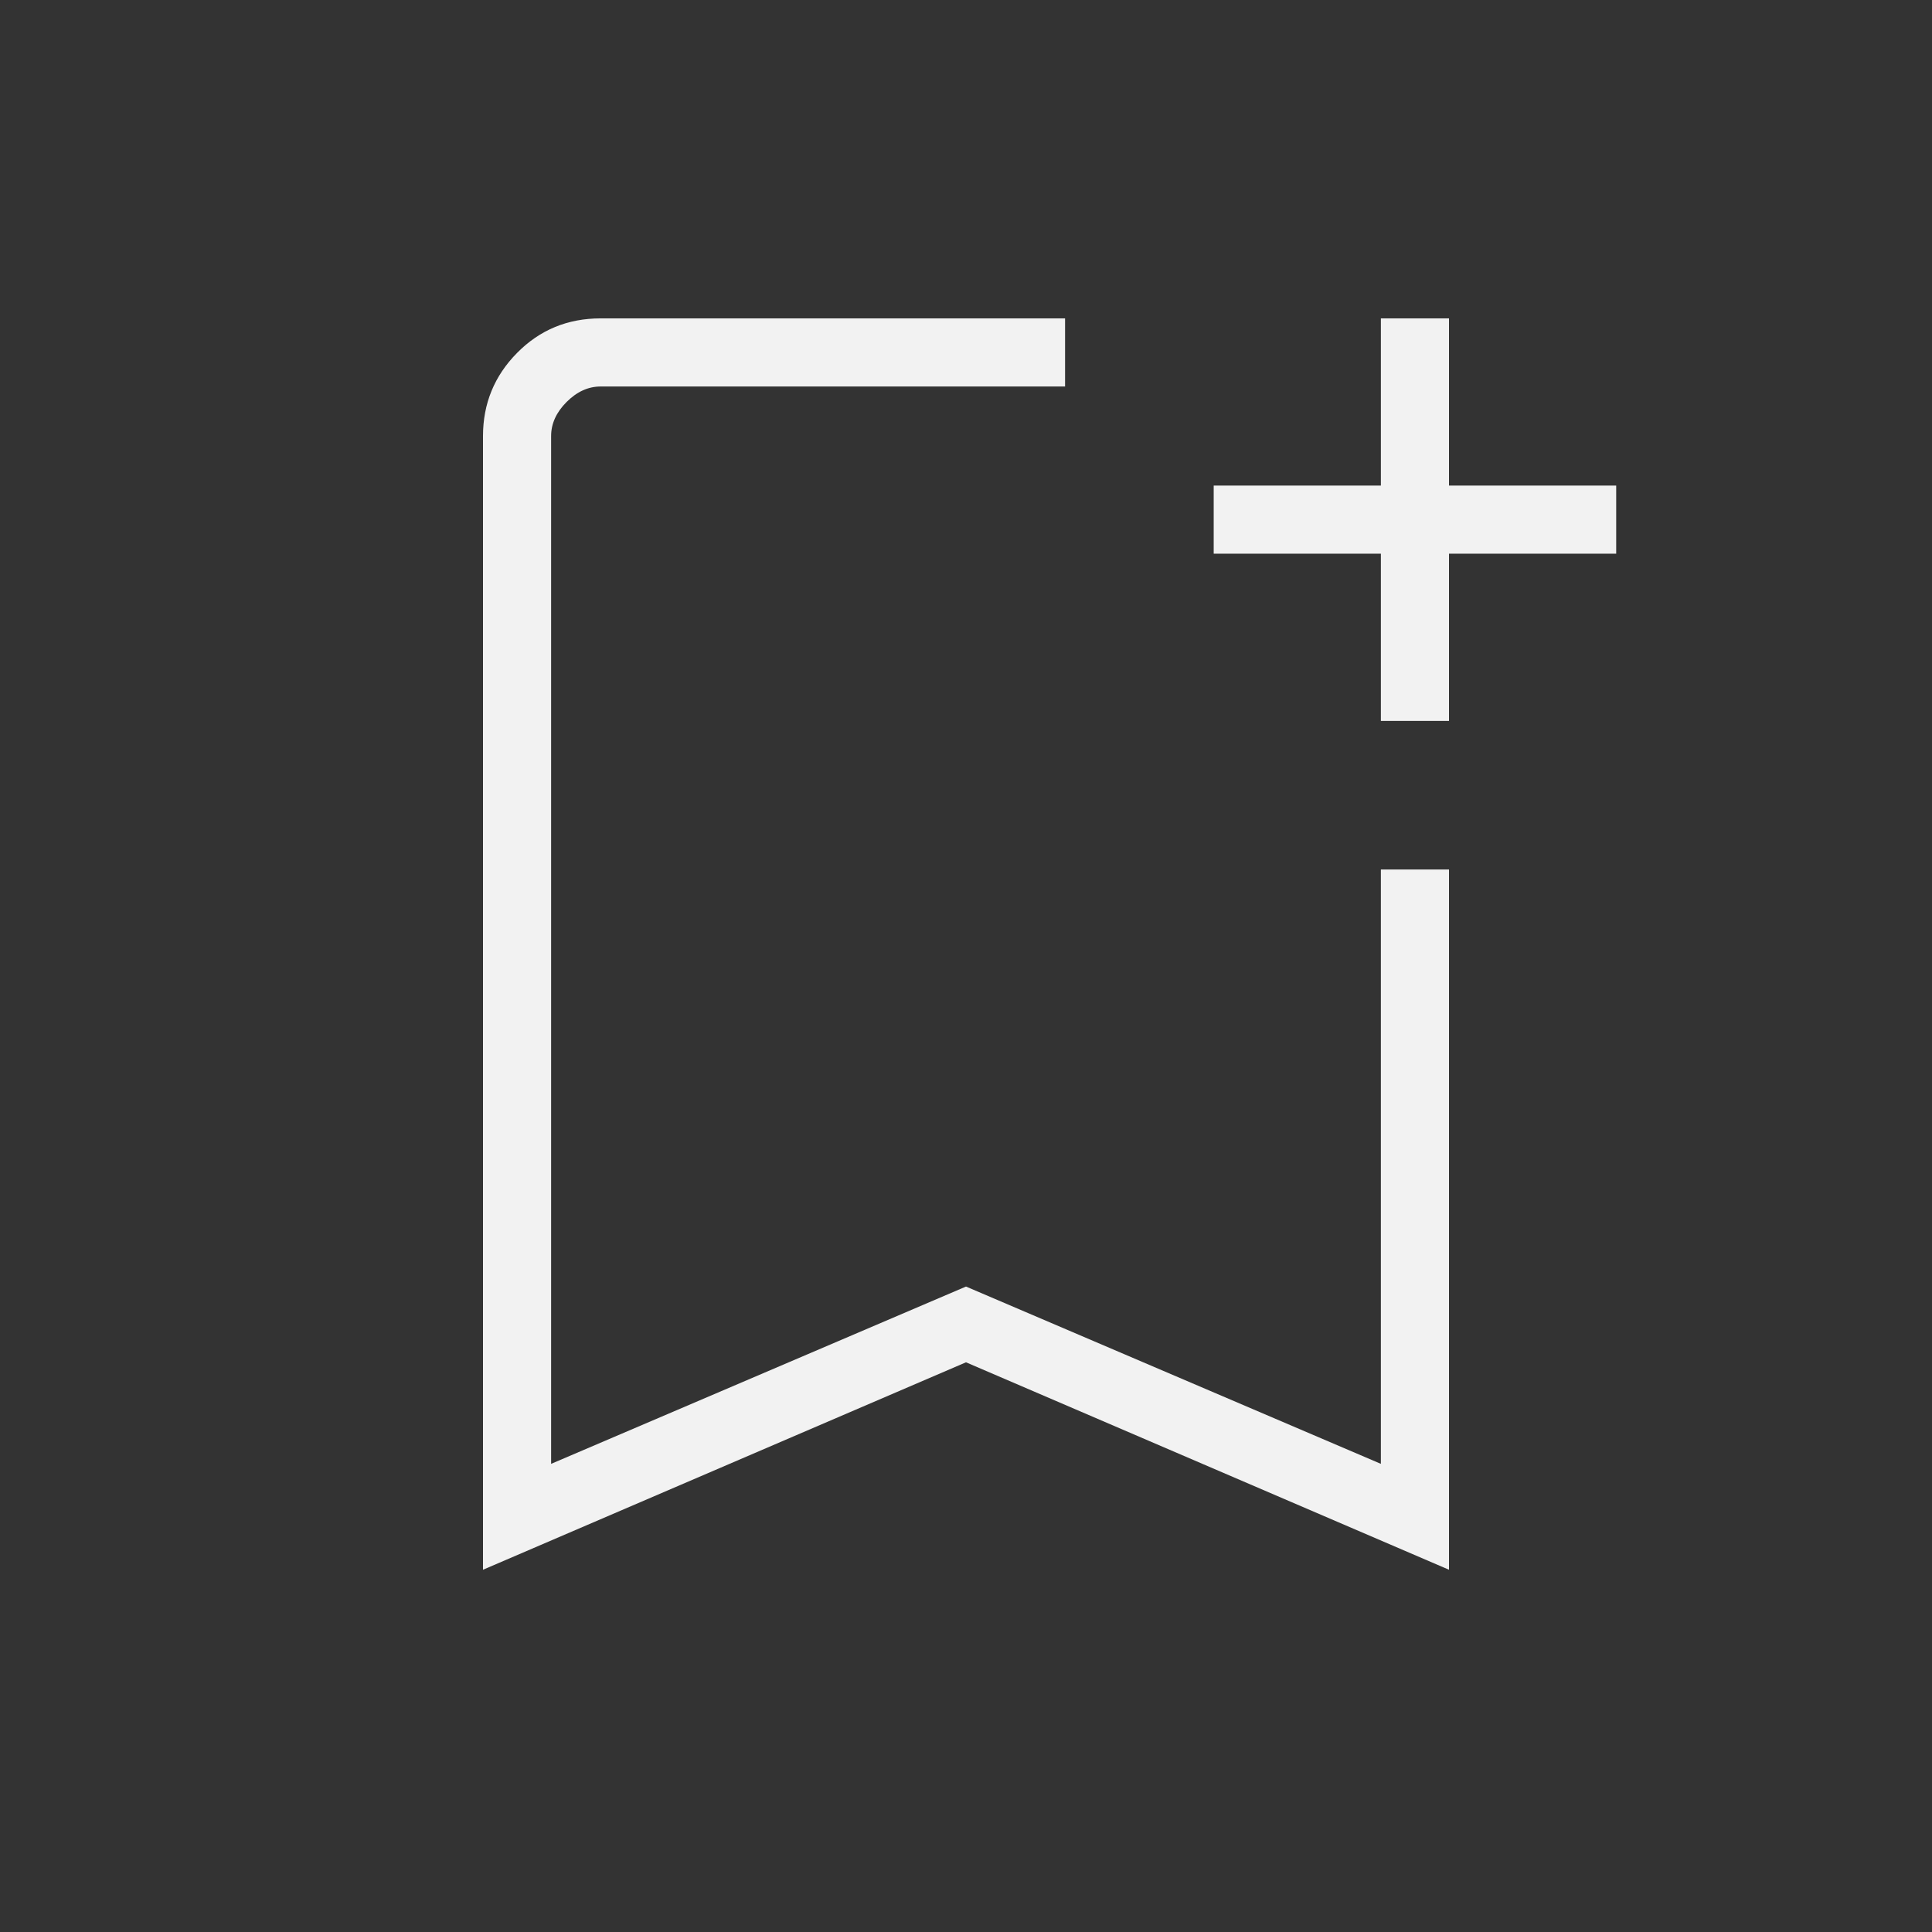 <svg xmlns="http://www.w3.org/2000/svg" height="40px" viewBox="0 -960 960 960" width="40px" fill="#F2F2F2"><rect x="0" y="-960" width="960" height="960" fill="#333333" stroke="none"/><path d="M240-180v-563.33q0-24.18 16.94-41.32 16.94-17.15 41.52-17.15h230.77v33.85H298.46q-9.23 0-16.92 7.69-7.69 7.7-7.69 16.93v510.71L480-320.72l206.15 88.1v-295.33H720V-180L480-283.08 240-180Zm33.85-587.95H529.23 273.85Zm412.3 166.16v-83.08h-83.07v-33.85h83.07v-83.08H720v83.08h83.08v33.85H720v83.08h-33.85Z"/></svg>
